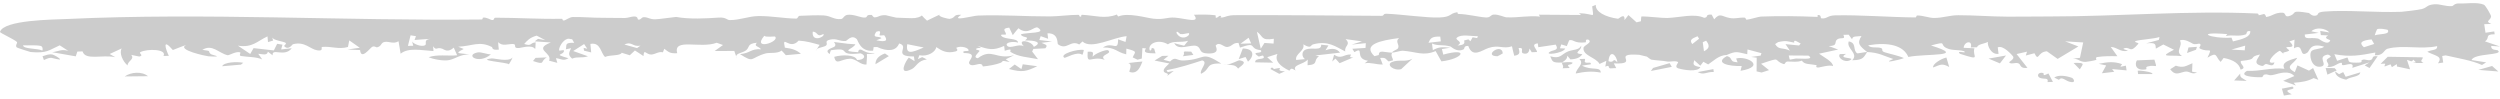 <svg width="406" height="16" viewBox="0 0 406 16" fill="none" xmlns="http://www.w3.org/2000/svg">
<path d="M372.29 14.068C373.207 14.744 370.145 14.302 372.179 15.311C371.755 15.38 371.328 15.45 370.904 15.519C370.797 15.145 370.686 14.772 370.579 14.398C371.148 14.287 371.718 14.177 372.29 14.066C372.29 14.067 372.29 14.067 372.29 14.068ZM373.065 9.382C372.543 10.45 370.886 10.735 372.677 11.719C372.819 11.352 372.965 10.986 373.107 10.62C373.729 10.903 374.355 11.187 374.977 11.469C375.201 11.33 375.424 11.19 375.647 11.052C375.933 11.688 376.215 12.326 376.5 12.963C376.247 12.87 375.991 12.776 375.738 12.683C374.739 13.2 373.849 13.342 372.492 13.439C372.612 13.589 372.731 13.739 372.85 13.889C372.161 13.633 371.473 13.377 370.787 13.121C371.382 12.87 372.048 12.59 372.6 12.355C371.716 11.358 370.158 11.914 369.348 12.122C368.243 12.407 368.493 11.932 367.673 12.132C367.543 12.163 367.528 12.534 367.269 12.541C365.964 12.571 363.43 12.375 364.912 11.507C367.059 11.617 368.891 10.919 370.998 11.173C370.44 10.17 371.55 9.828 373.065 9.382ZM333.61 12.598C334.261 12.111 335.586 12.307 336.485 12.645C336.486 12.645 336.487 12.645 336.488 12.645C336.685 12.719 337.133 13.366 336.488 13.34C335.436 13.296 334.927 12.276 334.375 12.969C334.128 12.84 333.869 12.726 333.61 12.598ZM331.324 12.66C330.679 12.411 330.971 11.642 331.779 11.85C331.779 11.849 331.779 11.848 331.779 11.848C332.116 11.934 331.455 12.542 332.663 11.925C332.911 12.405 333.154 12.841 333.398 13.304C333.102 13.312 332.832 13.325 332.522 13.331C332.73 12.543 331.969 12.908 331.324 12.66ZM363.821 11.941C363.72 12.65 364.145 12.646 364.869 13.137C364.186 13.114 363.503 13.09 362.823 13.067C363.157 12.691 363.488 12.317 363.821 11.941ZM379.865 12.043C379.866 12.043 379.867 12.043 379.868 12.043C380.092 11.931 380.316 11.818 380.537 11.708C380.671 11.961 380.803 12.213 380.937 12.466C381.728 12.228 382.522 11.99 383.313 11.75C383.217 12.523 381.798 12.398 381.016 12.939C379.854 12.707 379.294 12.258 379.218 11.603C379.433 11.749 379.647 11.897 379.865 12.043ZM189.747 9.063C189.482 9.278 189.221 9.492 188.957 9.707C189.309 9.804 189.657 9.879 190.012 9.992C190.938 9.06 191.026 9.884 192.24 9.826C195.963 9.647 194.975 8.201 198.338 10.318C195.639 10.218 196.677 11.213 195.05 11.981C194.712 11.398 196.324 10.08 195.231 9.808C193.348 10.426 191.538 11.003 189.449 11.403C189.51 11.504 189.571 11.605 189.632 11.706C189.963 11.642 190.292 11.578 190.623 11.514C190.266 11.784 189.916 12.052 189.553 12.325C190.012 11.712 188.842 12.055 188.998 11.351C189.068 11.037 189.585 10.602 189.89 10.302C189.102 10.139 188.294 9.991 187.498 9.833C187.911 9.583 188.323 9.332 188.732 9.082C189.069 9.074 189.403 9.069 189.74 9.061C189.742 9.062 189.744 9.063 189.747 9.063ZM20.258 12.415C21.257 11.685 23.074 11.563 24.03 12.374C22.772 12.387 21.516 12.402 20.258 12.415ZM379.141 11.063C379.255 11.187 379.364 11.31 379.478 11.434C378.978 11.664 378.475 11.892 377.976 12.122C377.88 11.764 377.781 11.405 377.682 11.049C378.168 11.053 378.656 11.059 379.141 11.063ZM347.166 11.48C347.531 11.458 347.564 11.47 348.019 11.52C348.019 11.52 348.018 11.52 348.018 11.52C348.198 11.539 349.709 11.747 349.54 12.023C348.791 12.028 347.991 12.024 347.223 12.024C347.2 11.843 347.195 11.663 347.166 11.48ZM355.992 11.636C355.993 11.637 355.994 11.637 355.995 11.638C356.268 11.68 356.527 11.765 356.809 11.78C355.795 12.215 355.634 11.436 354.713 11.657C353.792 11.879 353.223 12.31 352.441 11.242C352.731 11.082 353.044 10.854 353.343 10.667C354.651 11.093 355.003 10.691 356.052 10.27C356.032 10.726 356.012 11.18 355.992 11.636ZM206.323 11.214C206.572 10.686 206.851 11.204 206.88 11.21C206.88 11.211 206.879 11.211 206.879 11.212C209.092 10.722 206.591 11.504 208.68 11.585C208.369 11.718 208.063 11.857 207.756 11.991C207.279 11.736 206.788 11.448 206.323 11.214ZM278.252 11.225C278.272 11.379 278.297 11.533 278.317 11.686C277.062 11.651 276.742 12.256 275.698 11.706C276.549 11.544 277.401 11.383 278.252 11.223C278.252 11.224 278.252 11.224 278.252 11.225ZM340.837 10.365C342.229 10.071 343.259 9.941 344.596 10.406C344.597 10.407 344.598 10.408 344.599 10.408C344.676 10.437 344.303 10.758 344.404 10.839C344.68 10.791 344.965 10.717 345.243 10.66C345.281 10.917 345.317 11.174 345.355 11.43C344.571 11.358 343.785 11.285 342.998 11.213C343.114 11.363 343.233 11.512 343.35 11.663C342.681 11.741 342.016 11.819 341.347 11.897C341.58 11.474 341.811 11.052 342.041 10.628C341.64 10.54 341.238 10.455 340.837 10.365ZM257.349 9.554C257.57 9.722 257.161 10.003 257.504 10.148C257.847 10.29 258.479 9.977 258.331 10.45C257.869 10.514 257.385 10.587 256.914 10.654C258.429 11.507 259.939 10.734 259.963 11.788C258.51 11.515 257.315 11.643 255.908 11.935C255.966 11.099 257.373 10.374 256.486 9.59C256.771 9.579 257.07 9.563 257.346 9.556C257.347 9.556 257.348 9.555 257.349 9.554ZM399.474 0.561C400.334 0.624 402.305 0.282 403.393 0.768C403.66 0.888 404.552 2.444 404.547 2.649C404.522 3.34 403.434 3.435 404.599 3.884C404.207 3.889 403.827 3.915 403.438 3.928C403.508 4.392 403.577 4.855 403.644 5.317C404.118 5.247 404.592 5.177 405.066 5.105C405.089 5.259 405.113 5.413 405.136 5.566C403.433 5.571 404.439 6.163 403.555 6.716C404.369 6.995 405.189 7.273 406 7.552C405.532 7.518 404.98 7.493 404.567 7.453C404.512 8.24 405.497 8.052 405.666 8.197C406.616 9.021 401.778 8.608 401.383 9.753C402.156 9.88 402.967 10.004 403.757 10.129C403.53 10.271 403.301 10.412 403.074 10.553C401.281 9.764 399.27 9.486 397.18 8.995C396.992 9.027 396.802 9.061 396.617 9.092C396.672 9.447 396.724 9.801 396.78 10.157C396.495 10.199 396.207 10.241 395.922 10.283C396.761 9.112 395.598 9.128 394.194 8.415C394.941 8.003 395.862 8.252 395.798 7.486C393.235 8.077 390.233 7.245 387.74 7.912C387.121 8.077 387.124 9.066 385.668 8.975C385.718 8.867 385.726 8.67 385.758 8.528C383.241 9.002 381.714 9.286 379.098 8.805C379.25 9.16 379.398 9.517 379.55 9.872C380.105 9.695 380.661 9.515 381.213 9.337C381.591 9.924 381.033 10.183 382.689 10.176C384.046 10.171 383.238 9.912 383.607 9.738C384.107 9.5 384.546 9.967 385.083 9.702C385.499 9.498 385.049 9.014 386.133 9.136C385.697 9.764 385.253 10.411 384.815 11.046C384.55 10.905 384.287 10.762 384.023 10.619C384.29 10.452 384.553 10.286 384.82 10.118C383.879 10.42 382.989 10.704 382.016 11.017C382.332 10.11 381.326 10.451 380.78 10.558C379.929 10.726 380.658 10.102 380.1 10.206C379.542 10.312 378.94 11.009 377.932 10.861C378.472 10.457 377.737 10.095 377.878 9.723C378.021 9.35 379.087 9.267 378.062 8.861C376.092 9.171 378.231 10.589 376.9 10.819C375.302 11.096 374.92 8.784 375.397 8.287C375.771 7.895 377.061 7.973 377.439 7.584C375.128 6.882 375.109 8.27 374.714 8.542C373.279 9.531 374.242 6.892 372.542 7.847C372.574 7.354 372.599 6.91 372.631 6.436C372.338 6.527 372.143 6.646 371.789 6.718C372.834 7.679 371.979 7.638 371.54 7.64C370.848 7.643 371.917 8.112 371.734 8.233C371.24 8.557 370.458 8.411 370.938 8.834C370.723 8.637 370.49 8.439 370.269 8.244C369.461 8.49 367.562 10.551 369.37 10.134C369.202 10.899 368.617 10.532 368.16 10.416C367.704 10.3 367.713 10.787 367.312 10.697C365.716 10.338 366.759 9.503 367.012 8.85C364.905 9.301 366.968 9.598 363.932 9.901C363.639 10.433 365.042 11.001 363.874 11.309C363.658 10.384 362.798 9.72 361.121 9.413C360.958 9.626 360.796 9.841 360.633 10.053C359.717 9.2 360.185 8.312 358.491 9.372C359.399 7.423 358.775 8.67 357.257 7.877C356.949 7.718 357.661 7.313 357.23 7.108C357.035 7.016 356.562 7.321 356.086 7.086C355.853 6.97 354.766 6.219 354.013 6.576C354.566 7.52 353.136 8.324 354.363 9.104C352.096 8.913 350.51 9.367 353.049 8.078C352.474 7.793 351.898 7.509 351.322 7.225C350.921 7.45 350.517 7.674 350.113 7.898C350.051 7.122 350.113 6.904 348.533 7.042C349.218 6.858 349.901 6.672 350.589 6.487C350.612 6.33 350.708 6.167 350.685 6.015C349.842 6.314 347.467 6.443 346.892 6.65C346.317 6.857 347.428 6.912 347.263 7.113C345.883 8.765 345.992 7.547 345.002 7.831C344.421 7.999 345.809 8.18 345.498 8.252C344.345 8.514 343.809 7.637 342.787 7.626C343.15 8.124 343.511 8.63 343.866 9.132C342.793 9.107 341.598 9.103 340.601 9.263C340.21 9.326 340.506 9.696 340.442 9.721C340.125 9.848 338.835 10.051 338.698 10.053C337.67 10.056 337.64 9.543 336.641 9.515C337.033 9.472 337.402 9.432 337.785 9.39C337.959 8.558 338.137 7.726 338.311 6.892C337.331 6.832 336.352 6.774 335.369 6.714C336.087 6.991 336.808 7.267 337.526 7.545C336.404 8.217 335.283 8.892 334.161 9.566C333.577 9.153 332.995 8.741 332.411 8.328C330.824 8.438 331.145 10.114 330.391 8.646C329.923 8.771 329.456 8.895 328.988 9.018C329.055 8.808 329.121 8.598 329.188 8.389C328.624 8.518 328.06 8.646 327.497 8.777C328.09 9.518 328.671 10.299 329.259 11.019C328.149 11.181 328.128 10.551 327.962 10.394C327.523 9.978 326.652 10.54 326.303 10.155C326.185 10.023 327.272 9.608 326.897 9.131C326.824 9.038 325.367 7.282 324.439 7.688C324.456 8.006 324.528 8.397 324.566 8.743C323.317 8.937 322.679 7.276 322.845 6.81C322.179 7.136 321.207 7.164 321.07 7.673C320.73 7.686 320.393 7.698 320.053 7.711C320.406 6.47 318.988 6.698 318.896 7.764C319.48 7.79 320.065 7.818 320.649 7.844C320.208 9.151 321.984 9.939 318.289 8.731C317.583 8.051 319.545 8.822 318.969 8.314C317.969 8.018 317.031 8.266 316.08 7.793C314.897 7.203 316.352 6.633 313.597 7.387C319.675 9.27 312.764 8.662 309.911 9.249C309.125 7.386 306.714 6.797 303.396 7.353C303.742 7.872 304.786 7.604 305.387 7.774C305.989 7.945 305.338 8.253 306.088 8.494C306.838 8.736 308.43 9.064 309.189 9.43C308.546 9.724 305.374 10.419 307.472 9.585C305.905 9.072 305.17 8.545 303.229 8.449C302.648 9.258 302.691 9.762 300.8 9.786C301.918 8.662 299.768 7.882 300.24 6.721C301.582 6.99 300.833 8.119 301.609 8.659C301.689 8.713 302.938 8.429 303.229 8.449C301.967 7.436 301.531 7.059 302.306 5.853C301.414 5.959 300.859 5.808 300.778 6.384C300.592 6.134 300.404 5.884 300.221 5.634C299.931 5.64 299.669 5.664 299.362 5.659C299.786 6.528 298.964 5.993 298.38 6.388C297.796 6.782 298.58 7.468 296.976 7.478C297.511 7.681 298 7.855 298.517 8.047C297.483 8.271 296.445 8.497 295.411 8.721C296.138 9.251 297.713 10.039 297.67 10.737C297.193 10.474 295.561 10.938 295.383 10.957C294.691 11.029 295.068 10.588 295.015 10.578C293.929 10.364 293.034 10.515 292.621 9.848C291.804 10.149 291.188 9.978 290.322 9.995C289.846 10.005 289.939 10.495 289.66 10.402C287.805 9.782 289.571 9.148 285.995 10.355C286.428 10.697 286.856 11.046 287.289 11.39C286.885 11.519 286.484 11.649 286.08 11.778C285.809 11.716 285.541 11.654 285.271 11.592C285.276 10.851 285.283 10.109 285.288 9.369C284.992 9.329 284.694 9.29 284.398 9.25C284.906 9.176 285.416 9.103 285.925 9.03C285.971 8.9 286.015 8.769 286.061 8.639C285.305 8.438 284.552 8.234 283.796 8.031C283.782 8.289 283.768 8.548 283.753 8.806C282.05 8.448 282.009 8.23 280.391 8.94C279.144 8.933 278.129 10.011 277.409 10.464C277.15 10.32 276.891 10.174 276.63 10.03C276.464 10.244 276.297 10.458 276.131 10.672C275.803 10.374 275.47 10.076 275.141 9.78C274.958 10.457 274.864 10.668 276.145 10.905C275.707 11.746 273.451 11.376 272.532 11.094C271.835 10.88 272.608 10.178 272.521 10.093C272.23 9.803 271.082 10.054 270.84 10.006C269.82 9.806 269.105 9.841 268.184 9.687C268.005 9.656 267.503 9.211 267.461 9.197C267.129 9.121 266.311 8.906 266.218 8.9C261.421 8.57 266.548 10.497 262.087 10.296C262.221 10.55 262.344 10.803 262.474 11.057C262.138 11.073 261.797 11.088 261.46 11.104C261.033 10.891 261.549 10.504 260.701 10.817C260.756 10.503 260.811 10.19 260.869 9.877C260.5 10.047 260.145 10.215 259.767 10.384C259.173 9.296 257.009 9.05 257.162 7.773C257.214 7.338 258.748 6.891 257.937 6.428C257.278 6.337 257.725 6.856 257.456 6.883C255.514 7.073 255.627 6.346 254.834 6.54C254.709 6.852 254.578 7.17 254.45 7.485C254.151 7.394 253.851 7.302 253.548 7.211C253.479 7.421 253.406 7.63 253.337 7.84C253.619 7.854 253.936 7.868 254.195 7.882C253.834 8.694 250.522 9.06 251.785 8.367C252.299 8.086 253.241 8.205 252.646 7.246C251.759 7.385 250.754 7.527 249.821 7.665C249.792 7.459 249.764 7.252 249.735 7.045C248.478 7.18 249.622 8.005 249.62 8.447C249.332 8.46 249.042 8.471 248.754 8.483C248.632 8.283 248.516 8.074 248.388 7.88C248.377 8.199 248.216 8.939 247.359 8.664C246.808 8.486 247.675 7.682 246.624 7.794C246.703 8.291 247.083 8.895 245.912 9.056C245.796 8.538 245.635 8.063 245.545 7.518C244.089 8.017 243.426 7.217 241.718 7.797C240.634 8.164 239.15 9.465 238.448 7.462C237.655 7.409 237.907 7.908 237.672 8.021C236.565 8.552 235.741 7.602 235.535 7.547C234.219 7.189 233.629 7.518 232.556 7.07C232.615 7.441 232.647 7.792 232.693 8.154C233.675 7.598 234.173 7.624 235.551 7.742C235.089 7.817 234.626 7.894 234.165 7.968C234.24 8.269 234.315 8.571 234.388 8.87C238.648 7.682 237.655 9.556 234.084 9.968C233.775 9.411 233.456 8.855 233.15 8.297C231.087 9.142 230.116 8.41 227.782 8.236C227.505 8.216 226.494 8.537 226.06 8.553C226.067 8.555 226.075 8.557 226.082 8.56C225.812 9.086 226.178 9.328 226.222 9.798C225.987 9.857 225.751 9.916 225.516 9.975C224.99 9.617 225.175 9.322 224.14 9.408C224.28 9.765 224.418 10.122 224.557 10.479C223.424 10.492 222.682 10.105 221.627 10.273C221.804 10.138 221.979 10.002 222.156 9.867C219.86 9.524 221.686 7.424 219.952 8.47C219.841 8.286 219.734 8.102 219.623 7.919C220.338 7.873 221.053 7.829 221.765 7.784C221.779 7.525 221.795 7.267 221.806 7.007C221.042 7.085 220.274 7.166 219.51 7.244C220.068 7.07 220.629 6.895 221.187 6.721C220.3 6.597 219.414 6.474 218.527 6.35C219.469 7.302 218.249 7.42 218.479 8.363C216.909 7.579 215.676 6.544 213.243 7.208C212.761 7.34 213.024 8 211.654 7.198C211.986 8.247 210.272 8.74 210.493 9.738C210.969 9.69 211.463 9.659 211.925 9.6C211.399 9.254 211.311 8.302 212.11 8.019C213.13 7.658 214.618 8.317 214.557 7.26C214.964 7.31 215.342 7.339 215.737 7.381C215.574 7.643 215.415 7.907 215.256 8.169C216.38 7.757 217.086 7.891 217.627 8.551C216.288 8.704 214.951 8.855 213.611 9.007C213.809 9.052 214.009 9.097 214.206 9.14C213.192 9.816 214.239 10.455 212.347 10.6C212.358 10.291 212.368 9.982 212.379 9.672C211.691 10.498 209.805 10.495 210.407 11.444C209.837 11.153 209.721 10.969 209.399 11.481C207.896 10.76 206.93 9.847 207.464 8.757C206.906 8.933 206.348 9.109 205.793 9.285C206.116 9.582 206.439 9.879 206.762 10.177C205.791 10.159 204.813 10.141 203.845 10.124C203.752 9.243 205.714 9.856 205.147 9.068C205.034 8.91 204.512 9.249 204.375 9.16C202.927 8.197 205.199 8.892 204.772 8.154C202.616 7.927 204.341 6.688 201.371 7.73C201.292 7.475 201.208 7.216 201.135 6.963C200.104 6.948 200.188 7.523 199.302 7.632C198.747 7.7 198.049 6.691 197.437 7.378C197.328 7.505 198.359 8.739 196.192 8.686C194.51 8.644 195.21 7.772 194.301 7.463C193.391 7.155 191.31 8.365 190.696 6.995C191.173 7.176 191.78 7.274 192.309 7.422C192.524 7.155 192.733 6.891 192.945 6.626C191.736 6.971 190.486 6.565 189.673 7.202C188.059 6.23 186.256 7.134 186.745 8.233C187.275 8.074 186.698 7.595 187.435 7.9C187.511 8.156 187.591 8.411 187.666 8.667C186.411 8.637 185.539 8.645 186.111 7.863C185.916 7.845 185.723 7.826 185.529 7.808C185.494 8.373 185.463 8.94 185.429 9.505C185.196 9.569 184.963 9.632 184.73 9.696C184.472 9.572 184.213 9.447 183.951 9.321C184.302 8.427 184.901 8.397 182.919 7.898C182.913 8.207 182.905 8.515 182.899 8.824C181.24 8.432 181.195 7.683 179.112 7.712C180.71 6.639 181.585 8.54 181.578 6.388C181.98 6.529 182.384 6.672 182.785 6.813C182.846 6.501 182.906 6.189 182.964 5.877C180.811 6.042 177.235 8.096 175.792 6.737C175.618 6.903 175.443 7.047 175.266 7.226C173.853 6.405 173.244 8.249 171.811 7.188C171.663 7.077 171.971 5.344 170.106 5.408C170.153 5.633 170.177 6.012 170.215 6.295C169.811 6.158 169.409 6.013 169.008 5.872C168.936 6.08 168.86 6.288 168.787 6.498C169.476 6.578 170.163 6.66 170.852 6.74C170.28 6.812 169.704 6.884 169.131 6.955C169.878 7.295 170.215 7.298 169.765 7.843C169.117 7.876 168.468 7.911 167.82 7.944C167.753 8.083 167.687 8.224 167.62 8.364C167.935 8.78 168.252 9.187 168.566 9.609C166.877 9.27 165.409 9.252 164.113 8.435C163.892 8.297 164.672 7.754 163.168 8.244C163.144 7.957 163.104 7.724 163.077 7.458C161.235 8.263 160.63 8.024 158.708 7.444C159.953 7.985 158.843 7.634 158.526 7.924C158.309 8.124 159.156 8.094 159.06 8.304C158.965 8.512 157.864 9.352 158.805 9.453C161.112 7.73 161.742 9.788 164.706 8.959C164.25 9.181 163.79 9.404 163.334 9.626C163.549 9.776 163.742 9.913 163.974 10.072C162.32 9.737 163.125 9.955 162.446 10.221C161.766 10.486 160.53 10.713 159.701 10.786C159.44 10.809 159.716 10.423 159.127 10.387C158.726 10.363 157.63 10.936 157.376 10.261C157.211 9.822 158.971 8.611 156.536 8.615C156.078 8.185 157.245 8.318 157.27 8.266C157.482 7.754 155.985 7.369 155.294 7.761C155.238 7.795 155.784 8.194 155.19 8.351C153.781 8.726 152.966 8.268 152.053 7.649C151.955 8.376 150.769 9.244 149.293 8.976C149.217 9.184 149.145 9.394 149.07 9.604C149.299 9.493 149.528 9.385 149.758 9.275C150.008 9.405 150.272 9.5 150.517 9.653C149.032 9.833 148.822 10.834 148.111 11.201C145.675 12.453 147.15 9.805 147.589 9.349C147.906 9.533 148.213 9.74 148.527 9.933C148.492 9.68 148.456 9.425 148.424 9.171C144.777 9.181 147.868 7.529 146.016 7.059C145.54 8.304 144.18 8.425 142.448 7.636C142.256 7.642 142.064 7.644 141.872 7.652C141.84 7.833 141.841 8.111 141.789 8.231C139.702 8.443 139.329 6.526 139.131 6.344C138.253 5.539 137.571 6.654 137.312 6.664C136.222 6.703 135.905 6.209 134.868 6.422C133.752 6.652 134.515 7.031 134.176 7.371C133.904 7.641 133.023 7.69 132.66 7.97C132.804 7.741 132.965 7.517 133.109 7.287C131.952 6.975 131.007 6.672 129.693 6.597C128.212 8.272 126.95 5.448 127.462 7.738C128.706 7.895 129.402 8.155 130.068 8.739C129.251 8.814 128.434 8.887 127.618 8.961C127.379 8.71 127.21 8.465 126.928 8.209C126.318 8.744 124.903 8.515 124.348 8.672C121.747 9.408 122.553 10.318 120.177 8.789C121.889 8.639 121.886 7.895 123.583 7.997C123.216 7.466 122.354 7.577 122.912 6.94C121.27 7.098 121.801 7.665 121.162 8.17C120.611 8.605 119.501 8.63 119.564 9.196C119.451 8.885 119.363 8.584 119.249 8.274C118.186 8.278 117.122 8.278 116.059 8.282C116.512 7.957 116.965 7.632 117.418 7.309C117.076 7.187 116.732 7.065 116.39 6.942C113.775 7.953 109.263 6.106 109.985 8.64C108.724 8.722 108.566 8.404 107.88 7.925C107.804 8.117 107.731 8.277 107.655 8.492C106.842 8.291 106.218 9.013 105.5 8.826C104.782 8.64 104.603 7.958 104.499 9.105C104.034 8.776 103.572 8.503 103.11 8.197C102.831 8.458 102.553 8.716 102.277 8.975C101.841 8.839 101.404 8.703 100.968 8.567C100.735 9.114 99.021 8.879 98.266 9.247C97.548 8.657 97.567 6.799 95.879 7.133C95.923 7.594 95.966 8.053 96.01 8.514C95.624 8.418 95.237 8.323 94.847 8.227C94.824 8.076 94.803 7.926 94.78 7.775C94.978 7.822 95.173 7.868 95.37 7.916C95.199 7.661 95.031 7.408 94.862 7.154C94.272 7.531 93.682 7.909 93.089 8.286C93.888 8.571 94.688 8.857 95.487 9.142C94.485 9.481 93.787 9.144 92.915 9.521C92.156 8.885 92.436 8.518 92.744 7.828C92.462 7.887 92.177 7.944 91.895 8.003C92.081 7.312 91.604 6.901 93.251 6.956C93.138 6.759 93.022 6.571 92.912 6.366C92.641 6.398 92.466 6.231 92.17 6.307C91.362 6.516 90.743 7.729 90.799 8.155C90.828 8.377 91.625 7.951 91.593 8.266C91.515 9.034 89.687 8.69 92.323 9.46C91.449 9.95 91.253 9.581 90.288 9.44C90.364 9.696 90.437 9.95 90.51 10.206C90.063 10.089 89.615 9.971 89.167 9.854C89.788 8.539 86.489 8.047 89.458 6.895C88.581 6.836 87.706 6.777 86.831 6.716C87.011 6.581 87.192 6.447 87.372 6.312C87.767 6.383 88.16 6.453 88.555 6.523C88.09 6.276 87.624 6.031 87.159 5.785C86.061 6.091 85.63 6.562 85.128 7.142C86.407 7.565 85.989 6.987 86.985 6.871C86.95 7.239 86.996 7.577 86.909 7.964C86.394 7.202 84.715 7.757 84.326 7.795C83.141 7.908 84.07 7.16 83.277 7.144C82.484 7.129 81.548 7.575 80.9 6.833C80.912 7.249 80.964 7.68 81.01 8.058C79.775 8.196 80.021 7.704 79.893 7.641C77.853 6.595 76.746 7.479 74.412 7.588C74.709 7.716 75.008 7.832 75.308 7.953C73.547 8.837 74.733 8.566 76.262 8.857C74.829 8.77 74.009 9.522 72.998 9.746C71.987 9.97 70.252 9.585 69.618 9.284C71.068 8.799 72.633 9.117 74.243 8.983C74.059 8.559 73.881 8.201 73.692 7.735C72.713 8.625 72.146 8.031 71.823 7.913C70.876 7.568 70.906 8.331 70.333 7.51C70.356 7.793 70.373 8.03 70.397 8.294C68.441 8.177 66.331 7.679 65.058 8.722C64.942 8.044 64.854 7.391 64.72 6.698C63.892 7.209 63.182 6.687 62.485 6.807C61.79 6.927 62.055 7.475 61.239 7.686C61.087 7.725 60.773 7.382 60.401 7.635C60.025 7.89 58.641 9.782 58.474 8.13C57.774 8.123 57.111 8.062 56.425 8.035C57.093 7.941 57.762 7.851 58.428 7.757C57.858 7.357 57.291 6.958 56.722 6.558C56.649 6.915 56.577 7.279 56.507 7.631C54.973 8.067 53.859 7.483 52.31 7.622C52.051 7.646 52.662 8.351 51.514 8.172C50.366 7.993 49.514 6.676 47.558 7.186C47.459 7.212 46.881 8.221 46.18 7.523C46.02 7.365 46.691 7.13 46.325 6.923C45.959 6.715 44.325 6.545 44.197 6.049C44.214 6.225 44.316 6.406 44.366 6.585C44.087 6.669 43.805 6.753 43.523 6.835C43.497 6.526 43.469 6.217 43.442 5.91C41.838 6.629 41.01 7.802 38.633 7.416C39.301 7.864 39.97 8.314 40.636 8.762C40.819 8.447 41.002 8.129 41.182 7.814C42.278 7.939 43.376 8.064 44.472 8.189C44.652 7.83 44.829 7.472 45.009 7.114C45.299 7.16 45.587 7.205 45.878 7.251C45.805 7.511 45.732 7.769 45.657 8.028C46.232 7.964 46.808 7.899 47.38 7.835C46.216 9.366 44.126 7.706 44.277 8.986C44.019 8.788 43.76 8.588 43.501 8.388C43.388 9.009 42.862 8.83 41.935 8.733C42.148 9.039 42.382 9.34 42.577 9.649C41.676 9.218 40.078 9.261 39.145 9.095C38.735 9.022 39.144 8.572 39.022 8.519C38.397 8.243 37.203 9.029 36.953 8.967C35.459 8.599 34.487 7.111 32.858 8.092C34.541 8.334 33.625 8.232 34.224 8.777C34.411 8.947 36.586 9.302 33.863 9.146C33.544 9.126 28.604 8.1 30.227 7.311C29.428 7.563 28.803 7.854 28.07 8.122C26.279 6.045 26.9 7.996 27.421 9.07C27.127 9.075 26.848 9.086 26.545 9.086C27.187 7.957 23.915 7.889 22.805 8.46C22.433 8.649 23.473 9.01 22.613 9.181C22.203 9.102 21.739 9 21.306 8.912C21.934 9.625 20.702 9.901 20.72 10.628C19.932 9.981 19.329 8.609 19.761 7.865C19.11 8.167 18.456 8.468 17.806 8.771C18.108 8.943 18.414 9.114 18.716 9.286C16.589 8.83 13.854 9.87 13.408 8.345C13.127 8.356 12.842 8.365 12.56 8.376C12.473 8.634 12.389 8.892 12.302 9.15C11.026 8.927 9.753 8.703 8.477 8.48C9.613 8.32 9.883 7.953 11.074 8.25C10.615 7.954 10.148 7.656 9.697 7.36C7.904 8.159 7.66 8.683 4.96 8.447C4.838 8.436 2.798 7.768 2.728 7.703C2.408 7.405 2.893 6.972 2.751 6.822C2.355 6.399 -0.047 5.341 -0.001 5.181C0.585 3.218 8.666 3.188 10.852 3.086C33.52 2.027 55.691 3.415 78.218 3.164C78.45 3.16 78.349 2.87 78.447 2.858C79.06 2.785 79.663 3.236 79.889 3.254C80.374 3.293 80.107 2.876 80.461 2.875C84.117 2.878 87.567 3.121 91.226 3.048C91.465 3.043 91.222 3.377 91.64 3.318C91.856 3.285 92.532 2.773 93.02 2.765C94.723 2.738 96.153 2.901 97.949 2.892C98.932 2.887 100.406 2.93 101.504 2.921C101.989 2.918 102.494 2.683 102.974 2.675C103.654 2.664 103.515 3.139 103.62 3.168C104.079 3.297 104.142 2.776 104.578 2.788C105.389 2.812 105.433 3.16 106.462 3.13C107.197 3.108 108.88 2.832 109.807 2.751C111.975 3.154 114.707 2.992 116.73 2.857C117.927 2.778 118.038 3.265 118.527 3.263C120.247 3.253 121.552 2.63 123.168 2.609C125.312 2.581 127.213 2.992 129.29 3.02C129.627 3.024 129.55 2.578 129.88 2.567C131.104 2.524 132.668 2.442 133.758 2.505C134.973 2.574 135.421 3.222 136.61 3.089C136.958 3.05 137.06 2.482 137.644 2.409C138.577 2.293 139.6 2.794 140.251 2.849C141.143 2.923 140.367 2.345 141.57 2.422C141.62 2.425 141.8 2.839 142.058 2.819C142.811 2.763 142.736 2.437 143.838 2.467C143.943 2.472 145.404 2.865 145.549 2.867C146.404 2.872 148.124 3.009 148.63 2.925C150.437 2.626 149.014 2.005 150.552 3.355C151.229 3.024 151.9 2.688 152.617 2.367C152.139 2.666 154.083 3.098 154.219 3.07C155.349 2.844 154.676 2.319 156.108 2.405C154.217 3.62 157.957 2.56 158.791 2.529C162.807 2.376 166.458 2.677 170.495 2.667C171.846 2.663 173.657 2.406 175.087 2.411C175.42 2.411 175.169 2.699 175.462 2.705C175.755 2.709 175.43 2.387 175.764 2.404C177.842 2.514 179.47 3.122 181.373 2.36C181.466 2.47 181.463 2.557 181.617 2.678C183.174 1.996 186.175 2.91 187.302 3.035C189.066 3.23 189.517 2.769 190.798 2.861C192.492 2.985 195.037 3.883 193.9 2.398C195.062 2.351 196.181 2.338 197.355 2.475C197.486 2.491 197.396 2.868 197.448 2.876C197.78 2.93 197.887 2.592 198.111 2.576C198.718 2.534 197.728 2.94 198.593 2.826C199.049 2.765 199.308 2.47 200.575 2.463C208.213 2.427 216.505 2.528 224.335 2.573C224.872 2.576 224.518 2.211 225.193 2.234C227.535 2.314 231.728 2.926 233.748 2.841C235.768 2.756 235.312 2.222 236.576 1.998C236.82 1.955 236.62 2.259 236.841 2.264C238.326 2.291 240.097 2.764 241.3 2.835C242.096 2.883 242.032 2.404 242.584 2.369C243.406 2.319 244.253 2.802 244.692 2.818C246.755 2.885 248.173 2.494 250.1 2.692C250.025 2.587 249.975 2.489 249.911 2.386C252.192 2.401 254.471 2.417 256.752 2.433C256.644 2.337 256.54 2.24 256.433 2.142C259.109 2.194 258.804 3.237 258.568 1.034C258.762 0.957 258.969 0.866 259.155 0.795C259.08 1.93 260.699 2.759 262.76 3.047C262.911 3.069 263.924 1.962 263.815 3.269C264.079 2.949 264.236 2.728 264.46 2.447C264.896 2.843 265.338 3.234 265.774 3.628C266.009 3.568 266.248 3.511 266.483 3.452C266.518 3.196 266.491 2.93 266.566 2.679C267.659 2.639 269.9 2.955 270.764 2.922C272.909 2.838 275.092 2.145 276.761 2.892C277.573 2.815 276.766 2.313 277.974 2.376C278.111 2.63 278.24 2.874 278.382 3.136C279.369 1.999 279.576 2.69 280.93 2.927C281.845 3.088 282.445 2.81 283.316 2.864C283.537 2.878 283.506 3.211 283.657 3.2C284.164 3.166 285.607 2.706 285.965 2.693C289.202 2.57 291.983 2.62 295.067 2.741C295.398 2.753 294.968 2.424 295.311 2.438C295.863 2.46 295.539 2.966 295.858 2.991C296.75 3.057 296.757 2.523 298 2.494C302.095 2.4 306.803 2.799 311.081 2.832C311.215 2.832 311.207 2.519 311.352 2.516C312.299 2.501 313.258 2.923 314.118 2.918C315.545 2.911 316.618 2.471 318.027 2.472C320.782 2.472 323.244 2.695 326.078 2.706C328.397 2.716 330.411 2.673 332.954 2.673C344.062 2.673 355.397 1.675 366.581 2.196C366.865 2.21 366.75 2.487 366.836 2.474C367.662 2.355 367.735 1.982 368.029 2.762C369.081 2.608 369.412 2.021 370.682 2.062C371.359 2.084 370.854 2.993 371.999 2.524C373.032 2.1 371.891 1.602 374.966 2.109C375.047 2.123 375.448 2.677 376.087 2.533C376.729 2.39 375.986 1.993 377.532 1.873C381.162 1.591 385.757 2.068 389.976 1.918C390.241 1.909 392.788 1.611 393.29 1.474C394.263 1.208 394.06 0.797 395.323 0.695C396.3 0.617 397.106 1.083 398.254 0.989C398.388 0.978 398.611 0.498 399.474 0.561ZM185.533 9.996C185.295 10.467 184.866 12.2 183.424 11.673C183.288 11.624 184.024 10.432 183.228 10.242C184.007 10.116 184.766 10.075 185.533 9.994C185.533 9.995 185.533 9.995 185.533 9.996ZM405.726 11.607C404.648 11.52 403.566 11.435 402.488 11.348C403.232 11.138 403.977 10.929 404.718 10.717C405.055 11.014 405.389 11.31 405.726 11.607ZM271.501 10.856C271.502 10.856 271.503 10.856 271.504 10.856C270.37 11.08 269.236 11.305 268.103 11.529C268.222 11.364 268.341 11.199 268.46 11.034C269.355 10.774 270.251 10.515 271.143 10.255C271.262 10.456 271.381 10.656 271.501 10.856ZM280.455 9.109C281.178 9.304 281.001 9.634 281.4 9.955C281.4 9.955 281.4 9.954 281.4 9.953C281.505 10.037 281.994 10.11 282.184 10.122C282.114 9.916 282.024 9.712 281.948 9.507C283.636 9.006 286.939 10.781 282.664 11.499C282.728 11.238 282.789 10.979 282.853 10.718C280.728 10.792 278.36 10.228 280.455 9.109ZM168.45 10.756C166.637 11.611 166.056 11.791 163.855 11.207C164.166 10.965 164.477 10.723 164.787 10.48C165.151 10.727 165.512 10.972 165.875 11.219C165.876 11.219 165.877 11.219 165.878 11.219C165.951 10.959 166.023 10.7 166.093 10.44C166.878 10.545 167.666 10.651 168.45 10.756ZM349.877 9.688C350.383 11.393 350.237 10.402 348.793 10.788C348.293 10.921 348.781 11.22 348.47 11.269C346.791 11.542 346.656 10.399 347.03 9.804C347.981 9.764 348.941 9.726 349.874 9.688C349.875 9.688 349.876 9.688 349.877 9.688ZM393.448 9.311C393.449 9.311 393.45 9.311 393.451 9.311C393.495 9.727 392.818 9.839 393.582 10.232C393.001 10.231 392.42 10.228 391.836 10.227C392.007 10.188 392.182 10.151 392.353 10.112C392.202 9.97 392.051 9.825 391.899 9.682C391.693 10.161 391.501 9.883 390.891 9.723C391.06 10.234 391.228 10.745 391.397 11.255C390.688 11.104 389.976 10.951 389.267 10.8C389.258 10.671 389.249 10.542 389.241 10.413C388.973 10.578 388.709 10.745 388.442 10.909C388.369 10.755 388.299 10.603 388.226 10.45C387.904 10.566 387.581 10.683 387.258 10.801C387.16 10.429 387.871 10.267 386.611 10.363C386.997 9.981 387.382 9.6 387.772 9.218C389.664 9.248 391.556 9.279 393.448 9.311ZM336.742 10.22C338.826 10.148 338.239 10.418 337.757 11.262C337.42 10.915 337.079 10.568 336.742 10.22ZM229.384 9.526C228.78 10.103 228.173 10.673 227.555 11.229C226.322 11.551 225.089 10.502 226.016 10.09C227.132 9.596 228.298 10.148 229.384 9.526ZM201.318 9.798C202.826 10.064 201.407 10.749 201.068 11.148C200.65 10.507 200.069 10.564 199.134 10.49C200.012 10.448 201.068 9.753 201.318 9.796C201.318 9.797 201.318 9.797 201.318 9.798ZM253.648 10.161C254.252 10.143 254.853 9.982 255.393 10.177C255.23 10.728 254.149 10.227 254.923 11.043C254.536 11.057 254.149 11.071 253.766 11.087C254.009 10.749 253.681 10.496 253.649 10.162C253.649 10.162 253.648 10.161 253.648 10.161ZM316.553 10.88C315.367 10.229 315.142 10.508 313.948 10.96C313.779 10.43 315.203 9.539 316.095 9.343C316.246 9.855 316.398 10.368 316.553 10.88ZM36.076 10.759C36.36 10.083 38.461 9.993 39.505 10.193C39.38 10.293 39.256 10.395 39.131 10.497C38.114 10.584 37.093 10.672 36.076 10.759ZM198.69 10.445C198.846 10.464 198.994 10.479 199.134 10.49C198.979 10.498 198.829 10.486 198.69 10.445ZM135.554 7.542C136.051 6.904 134.574 6.69 136.367 6.939C136.367 6.938 136.367 6.938 136.367 6.937C137.553 7.101 137.815 7.145 138.913 7.194C138.518 8.014 136.29 8.308 139.362 8.475C139.402 8.476 139.321 7.989 139.812 8.055C139.964 8.076 140.449 8.476 141.186 8.592C141.425 8.629 143.216 8.751 140.774 8.76C140.847 9.332 140.717 9.91 140.723 10.464C139.77 10.626 139.037 9.507 138.029 9.535C136.532 9.58 135.771 10.711 135.483 9.227C136.741 8.862 138.902 8.852 139.184 9.744C140.402 9.755 140.751 9.023 139.769 8.662C135.564 9.124 138.614 7.577 134.932 8.163C134.889 8.369 134.737 8.591 134.761 8.785C133.636 8.06 135.377 7.77 135.554 7.542ZM144.349 9.115C143.623 9.552 142.899 9.992 142.175 10.43C142.175 9.719 142.574 9.081 143.719 8.68C143.928 8.826 144.14 8.971 144.349 9.115ZM83.229 9.335C83.124 9.722 82.846 10.076 82.642 10.444C82.421 10.118 77.19 9.808 79.851 9.487C80.237 9.44 82.596 10.123 83.229 9.335ZM324.786 10.293C324.169 10.034 323.555 9.775 322.942 9.516C323.886 9.351 324.831 9.182 325.775 9.014C325.444 9.44 325.116 9.867 324.786 10.293ZM219.354 8.853C219.614 8.868 218.75 9.4 219.776 9.316C219.011 9.656 218.296 9.944 217.549 10.264C217.325 10.013 217.099 9.763 216.875 9.511C216.701 9.673 216.523 9.833 216.349 9.995C216.453 9.628 216.546 9.271 216.656 8.898C217.915 9.683 218.203 8.792 219.354 8.853ZM256.773 7.401C257 8.197 255.178 8.671 256.971 8.797C256.631 9.321 256.084 9.595 255.035 9.643C254.867 9.443 254.698 9.244 254.53 9.044C254.507 9.579 254.237 9.779 253.648 10.161C253.647 10.16 253.647 10.159 253.646 10.159C252.051 10.198 252.146 10.02 251.762 9.14C253.451 9.636 253.501 8.832 254.652 8.353C255.442 8.024 256.474 8.172 256.773 7.401ZM88.803 9.323C87.609 9.996 88.681 10.622 86.562 9.909C86.698 9.738 86.836 9.569 86.972 9.398C87.582 9.371 88.193 9.347 88.803 9.323ZM262.668 10.126C262.53 8.894 261.406 7.935 261.215 9.94C262.311 10.348 261.775 9.213 262.668 10.126ZM201.831 7.868C203.938 7.924 203.54 9.315 202.675 10.011C202.541 9.758 202.407 9.505 202.276 9.254C201.907 9.369 201.538 9.484 201.169 9.597C201.389 9.021 201.61 8.444 201.831 7.868ZM299.811 8.752C298.201 9.633 301.549 9.241 300.425 9.791C299.527 10.231 298.343 9.345 298.79 8.789C299.101 8.773 299.447 8.762 299.808 8.752C299.809 8.752 299.81 8.752 299.811 8.752ZM290.494 9.009C290.759 9.949 290.377 9.676 291.649 9.506C292.013 9.457 294.9 9.809 293.687 9.03C292.656 9.031 291.566 9.018 290.494 9.009ZM177.477 9.257C177.458 8.847 179.68 7.947 179.966 8.172C179.966 8.171 179.966 8.17 179.966 8.17C180.736 8.783 178.391 8.871 179.409 9.712C177.156 8.973 176.483 10.764 176.639 8.404C177.966 8.3 177.338 8.787 177.477 9.257ZM8.494 8.846C8.493 8.846 8.492 8.846 8.491 8.846C8.641 8.865 9.871 9.466 9.722 9.674C8.242 9.496 8.506 9.101 7.129 9.751C7.053 9.542 6.989 9.339 6.907 9.128C7.453 9.004 7.756 8.752 8.494 8.846ZM77.572 8.512C78.116 8.405 79.108 8.848 79.727 8.822C77.757 10.527 75.402 8.939 77.572 8.512ZM373.069 9.38C373.068 9.381 373.066 9.382 373.065 9.382C373.065 9.381 373.066 9.38 373.066 9.379C373.067 9.38 373.068 9.38 373.069 9.38ZM119.688 9.512C119.618 9.402 119.579 9.306 119.564 9.221C119.564 9.213 119.564 9.205 119.564 9.197C119.602 9.301 119.643 9.406 119.688 9.512ZM172.857 9.383C171.931 8.812 175.015 7.903 176.013 8.119C175.944 8.379 175.933 8.616 175.77 8.915C174.965 8.241 173.011 9.479 172.857 9.383ZM243.187 9.135C240.748 9.121 243.92 6.864 244.052 8.663C244.047 8.698 243.25 9.132 243.187 9.135ZM192.087 9.136C192.708 8.453 191.459 8.273 193.455 8.389C193.572 8.566 193.688 8.743 193.804 8.92C193.232 8.992 192.659 9.065 192.087 9.136ZM227.211 6.183C224.142 6.565 221.208 7.238 223.208 9.12C223.44 9.059 223.675 9 223.908 8.94C223.942 8.021 224.799 8.522 226.054 8.551C226.233 8.187 226.928 8.102 227.059 7.792C227.311 7.193 226.511 6.772 227.211 6.183ZM356.78 7.608C356.731 7.765 356.683 7.923 356.633 8.078C356.148 8.255 355.661 8.432 355.176 8.609C355.254 8.308 355.333 8.007 355.411 7.706C355.867 7.673 356.321 7.64 356.777 7.608C356.778 7.608 356.779 7.608 356.78 7.608ZM147.339 7.176C147.061 8.902 148.035 8.583 150.011 7.71C149.121 7.532 148.228 7.354 147.339 7.176ZM276.527 6.856C276.591 7.346 276.655 7.835 276.722 8.325C277.771 7.814 277.575 7.253 277.072 6.604C276.889 6.688 276.71 6.772 276.527 6.856ZM291.64 6.639C291.205 6.537 291.427 6.933 291.381 6.925C290.28 6.718 290.125 6.536 288.773 6.835C288.608 6.939 288.445 7.048 288.279 7.156C288.905 8.183 289.358 7.622 290.681 8.225C290.442 7.873 290.205 7.52 289.966 7.167C290.701 7.241 291.433 7.314 292.169 7.388C292.256 7.279 292.343 7.171 292.43 7.063C292.169 6.923 291.899 6.766 291.64 6.639ZM362.393 8.051C363.108 8.091 363.826 8.133 364.541 8.173C364.567 7.92 364.592 7.665 364.618 7.412C363.877 7.625 363.134 7.838 362.393 8.051ZM132.66 7.97C132.603 8.06 132.548 8.15 132.499 8.242C132.504 8.13 132.566 8.043 132.66 7.97ZM6.607 7.459C5.796 7.283 4.628 7.4 3.739 7.363C3.809 7.998 6.069 7.821 6.863 8.205C6.991 8.091 6.95 7.534 6.607 7.459ZM204.746 7.922C204.949 7.605 205.152 7.29 205.352 6.973C205.844 7.007 206.336 7.043 206.83 7.077C206.844 6.818 206.858 6.556 206.873 6.297C204.696 6.635 205.198 5.887 204.12 5.15C204.33 6.074 204.536 6.997 204.746 7.922ZM385.14 6.395C383.568 6.571 383.011 6.899 383.897 7.676C384.452 7.497 385.01 7.319 385.565 7.14C385.423 6.892 385.28 6.643 385.14 6.395ZM104.025 7.4C102.709 7.691 102.687 6.647 101.401 7.231C102.09 7.423 102.778 7.617 103.464 7.809C103.649 7.673 103.839 7.536 104.025 7.4ZM168.554 4.498C167.999 4.136 166.962 5.862 165.401 4.589C165.029 4.969 164.796 5.333 164.477 5.705C164.29 5.3 164.079 4.89 163.901 4.488C163.9 4.488 163.899 4.488 163.898 4.488C162.483 4.625 163.401 5.133 163.369 5.563C163.354 5.741 162.304 5.444 162.632 5.832C163.199 6.497 165.317 6.113 165.323 6.925C164.579 6.66 163.126 6.883 163.556 7.424C164.027 8.018 165.396 7.021 166.268 7.514C165.018 6.217 167.599 6.617 167.893 7.613C169.406 6.847 168.015 6.536 166.463 6.572C167.41 5.808 166.015 6.221 165.785 5.587C166.762 5.203 170.115 5.52 168.554 4.498ZM239.993 5.867C238.946 5.917 237.311 5.481 236.595 6.126C236.178 6.502 237.817 6.792 236.687 7.382C237.707 7.324 237.939 7.094 237.765 6.577C237.997 6.515 238.232 6.454 238.465 6.393C238.572 6.494 238.682 6.594 238.79 6.694C238.912 6.482 239.035 6.271 239.154 6.058C239.401 6.1 239.65 6.141 239.897 6.185C239.926 6.078 239.976 5.985 239.993 5.867ZM66.246 7.452C66.536 7.446 66.824 7.439 67.114 7.431C67.082 7.305 67.044 7.174 67.007 7.045C66.981 6.943 66.955 6.841 66.928 6.738C67.097 7.104 68.481 7.71 69.064 7.32C69.357 7.124 68.69 6.429 69.933 6.307C69.032 6.344 68.198 6.439 67.323 6.498C67.401 6.292 67.477 6.083 67.555 5.877C67.555 5.876 67.554 5.876 67.553 5.876C67.263 5.829 66.969 5.781 66.678 5.734C66.533 6.307 66.391 6.879 66.246 7.452ZM275.675 5.887C274.684 6.293 274.352 6.503 274.821 7.158C274.822 7.159 274.823 7.159 274.824 7.159C275.193 6.869 275.562 6.578 275.931 6.288C275.846 6.154 275.762 6.021 275.675 5.887ZM124.122 5.812C122.016 8.302 126.761 6.774 125.857 5.927C125.816 5.888 124.32 6.087 124.122 5.812ZM201.443 7.103C202.022 7.082 202.601 7.064 203.183 7.043C203.049 6.737 202.912 6.433 202.778 6.127C202.333 6.452 201.888 6.778 201.443 7.103ZM378.294 5.269C377.685 4.586 376.122 4.339 375.359 5.083C375.76 5.169 376.162 5.256 376.563 5.343C375.804 5.429 375.055 5.523 374.291 5.604C374.251 6.556 375.131 6.003 376.456 6.265C376.662 6.307 377.974 7.488 378.427 6.597C378.518 6.414 377.122 6.29 378.092 5.758C377.667 5.716 377.301 5.726 376.901 5.703C376.871 5.476 376.842 5.249 376.81 5.022C377.306 5.104 377.799 5.187 378.294 5.269ZM233.9 5.944C232.463 5.893 232.285 6.273 231.986 6.945C232.655 6.869 233.324 6.793 233.992 6.717C233.96 6.46 233.932 6.203 233.9 5.944ZM365.446 5.058C364.658 4.948 364.996 5.495 364.679 5.599C363.482 5.991 362.665 5.601 361.483 5.846C361.561 5.741 361.633 5.642 361.709 5.54C361.708 5.54 361.707 5.54 361.706 5.54C356.105 5.082 359.047 6.32 362.398 6.117C362.477 6.32 362.552 6.524 362.631 6.726C364.13 6.369 365.513 6.026 365.446 5.058ZM142.842 5.717C142.778 5.59 143.321 4.781 142.301 5.16C141.494 6.341 142.818 5.754 143.15 6.208C142.874 6.322 142.592 6.432 142.319 6.546C143.97 6.879 144.211 6.598 143.609 5.735C143.566 5.677 142.906 5.844 142.842 5.717ZM131.992 5.141C131.767 6.881 133.85 6.097 133.774 5.557C133.486 5.536 133.263 5.831 132.958 5.7C132.65 5.57 132.571 5.164 131.992 5.141ZM191.681 5.534C191.62 5.526 191.006 4.795 191.067 5.368C191.826 6.723 193.354 5.85 193.087 5.378C192.581 5.401 192.244 5.605 191.681 5.532C191.681 5.533 191.681 5.534 191.681 5.534ZM387.776 4.854C387.746 4.805 386.217 4.512 386.019 4.785C385.857 5.092 385.776 5.422 385.654 5.74C386.497 5.445 388.203 5.668 387.772 4.854C387.773 4.854 387.774 4.854 387.776 4.854Z" fill="black" fill-opacity="0.2"/>
</svg>
